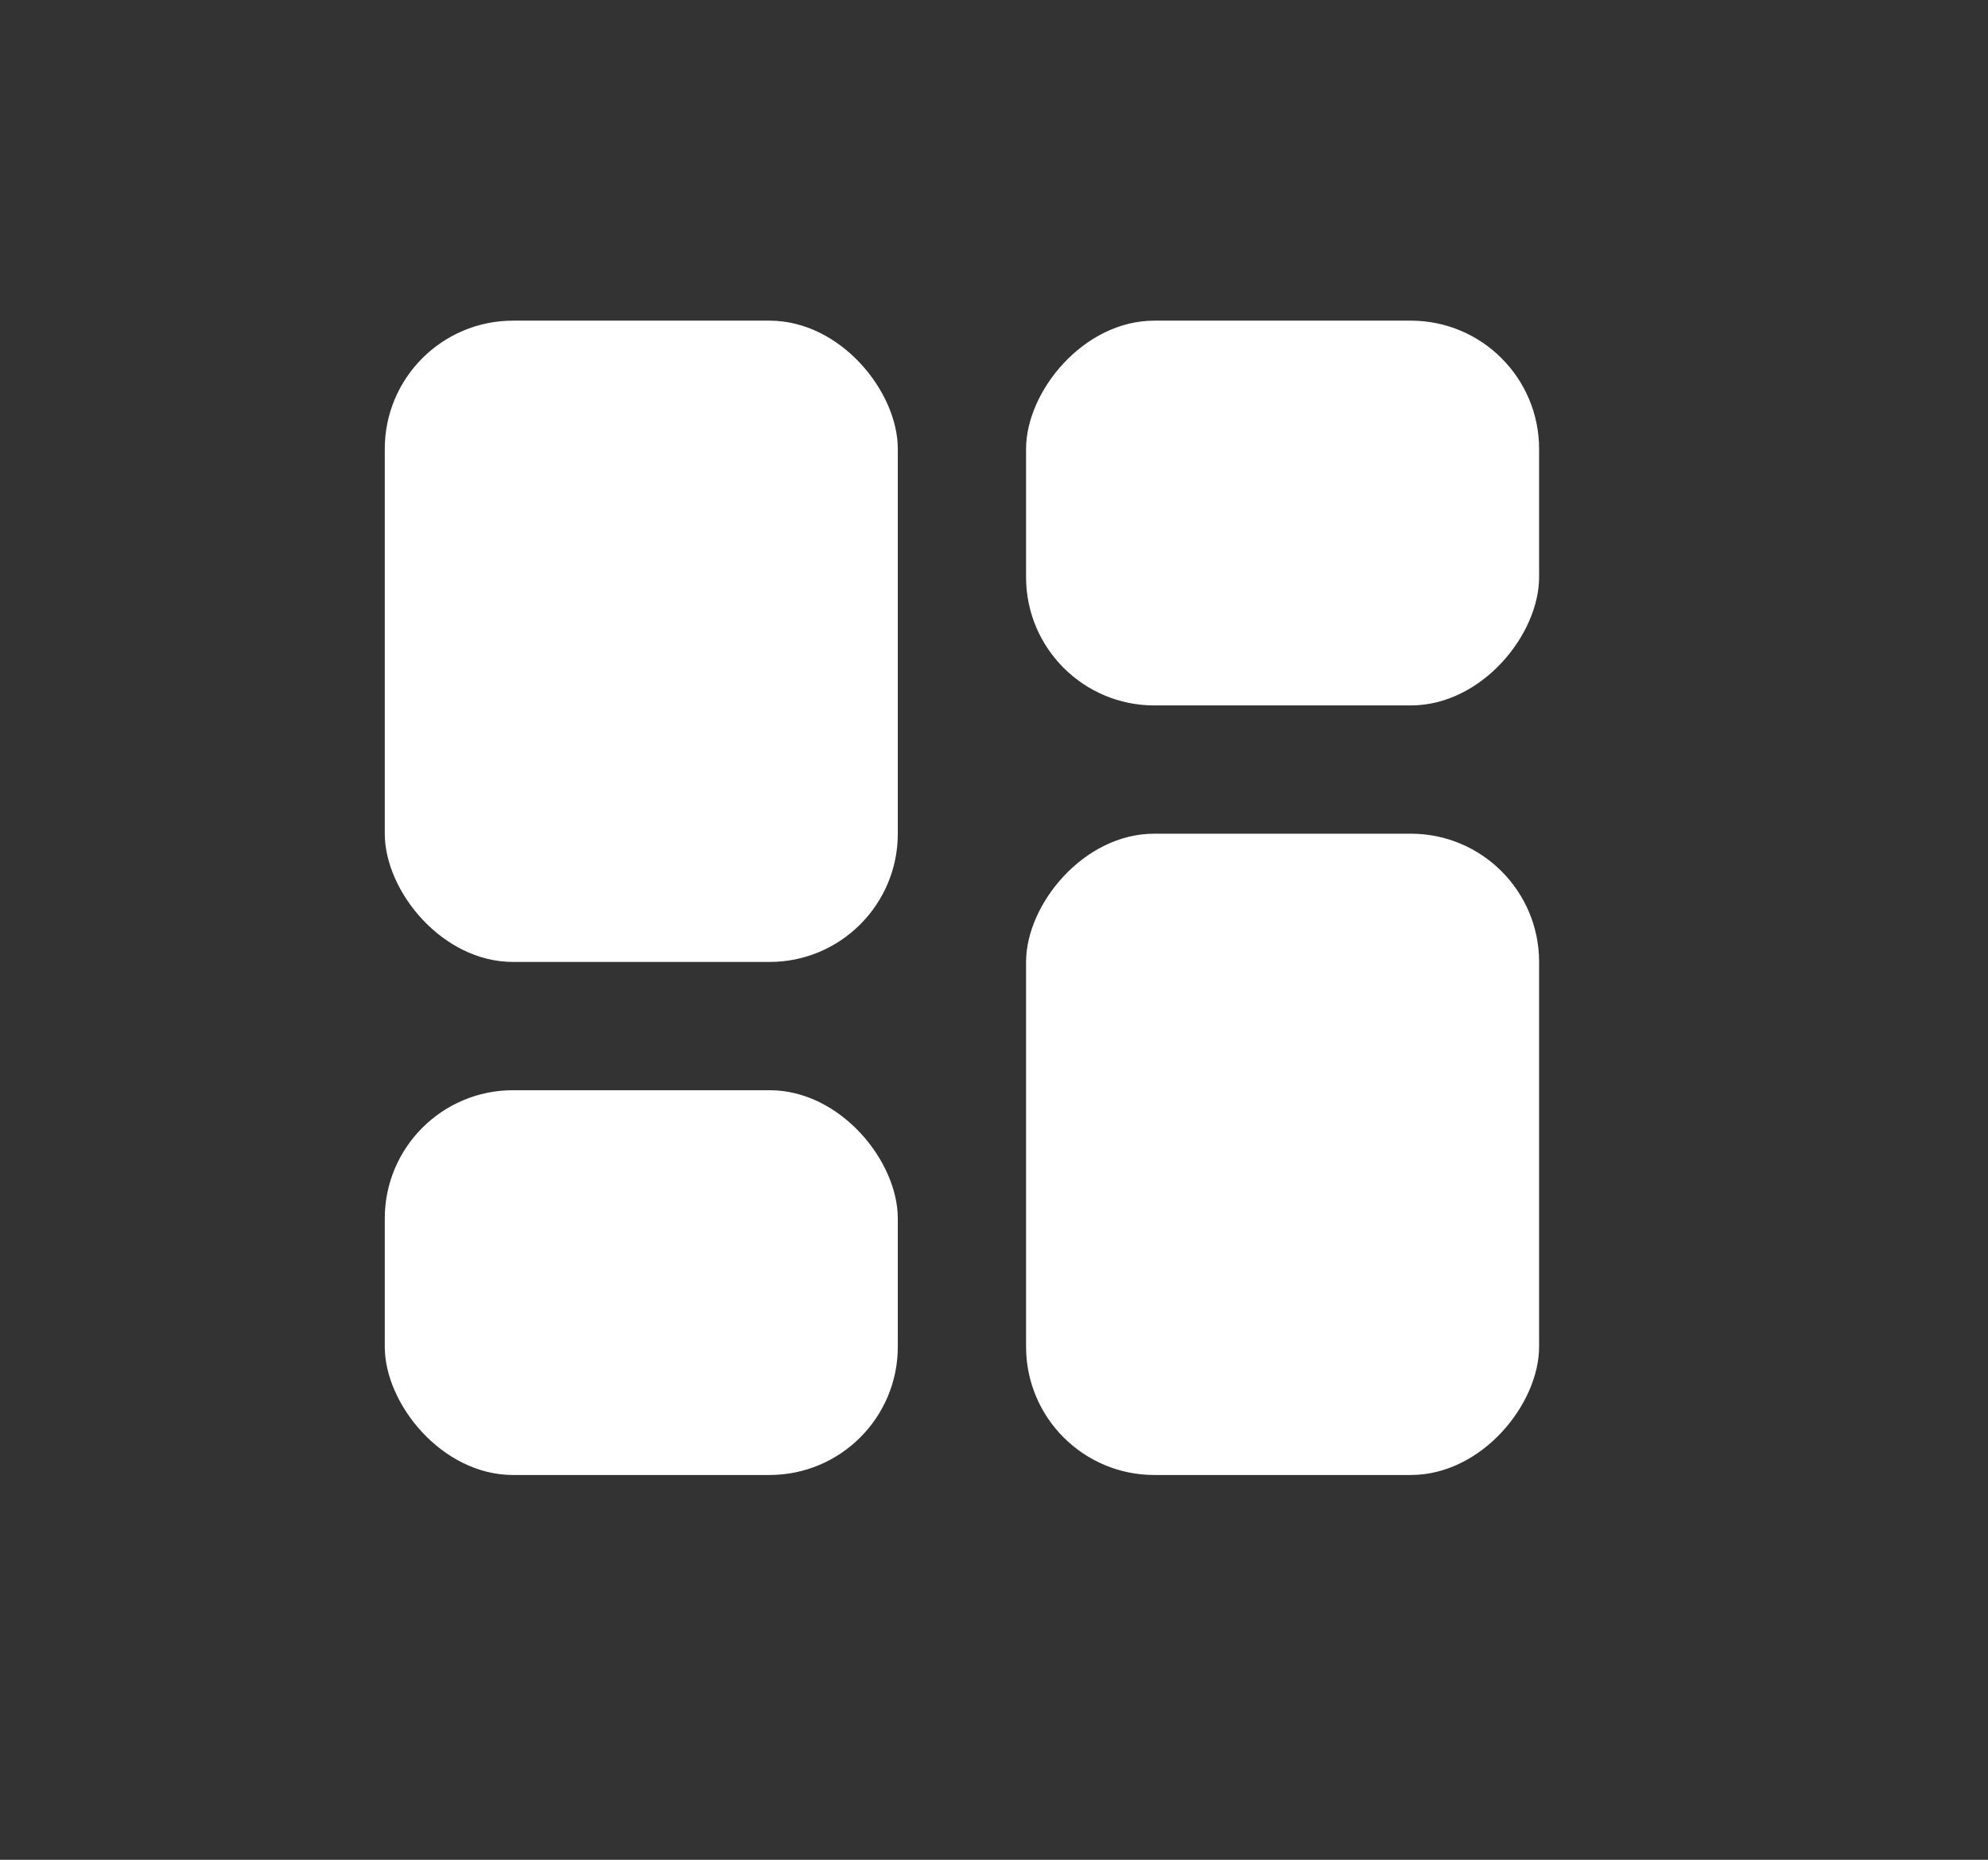 <?xml version="1.0" encoding="UTF-8"?>
<svg width="31px" height="29px" viewBox="0 0 31 29" version="1.1" xmlns="http://www.w3.org/2000/svg" xmlns:xlink="http://www.w3.org/1999/xlink">
    <rect x="0" y="0" width="31" height="29" fill="#333333" stroke="none"/>
    <!-- Generator: Sketch 54.1 (76490) - https://sketchapp.com -->
    <title>ic_home_active</title>
    <desc>Created with Sketch.</desc>
    <g id="Symbols" stroke="none" stroke-width="1" fill="none" fill-rule="evenodd">
        <g id="dashboard" fill="#FFFFFF">
            <g id="Group-3" transform="translate(6, 5)">
                <rect id="Rectangle" x="0" y="0" width="8" height="10" rx="2"></rect>
                <rect id="Rectangle" x="0" y="12" width="8" height="6" rx="2"></rect>
                <g id="Group-2" transform="translate(14, 9) scale(1, -1) translate(-14, -9) translate(10, 0)">
                    <rect id="Rectangle" x="0" y="0" width="8" height="10" rx="2"></rect>
                    <rect id="Rectangle" x="0" y="12" width="8" height="6" rx="2"></rect>
                </g>
            </g>
        </g>
    </g>
</svg>